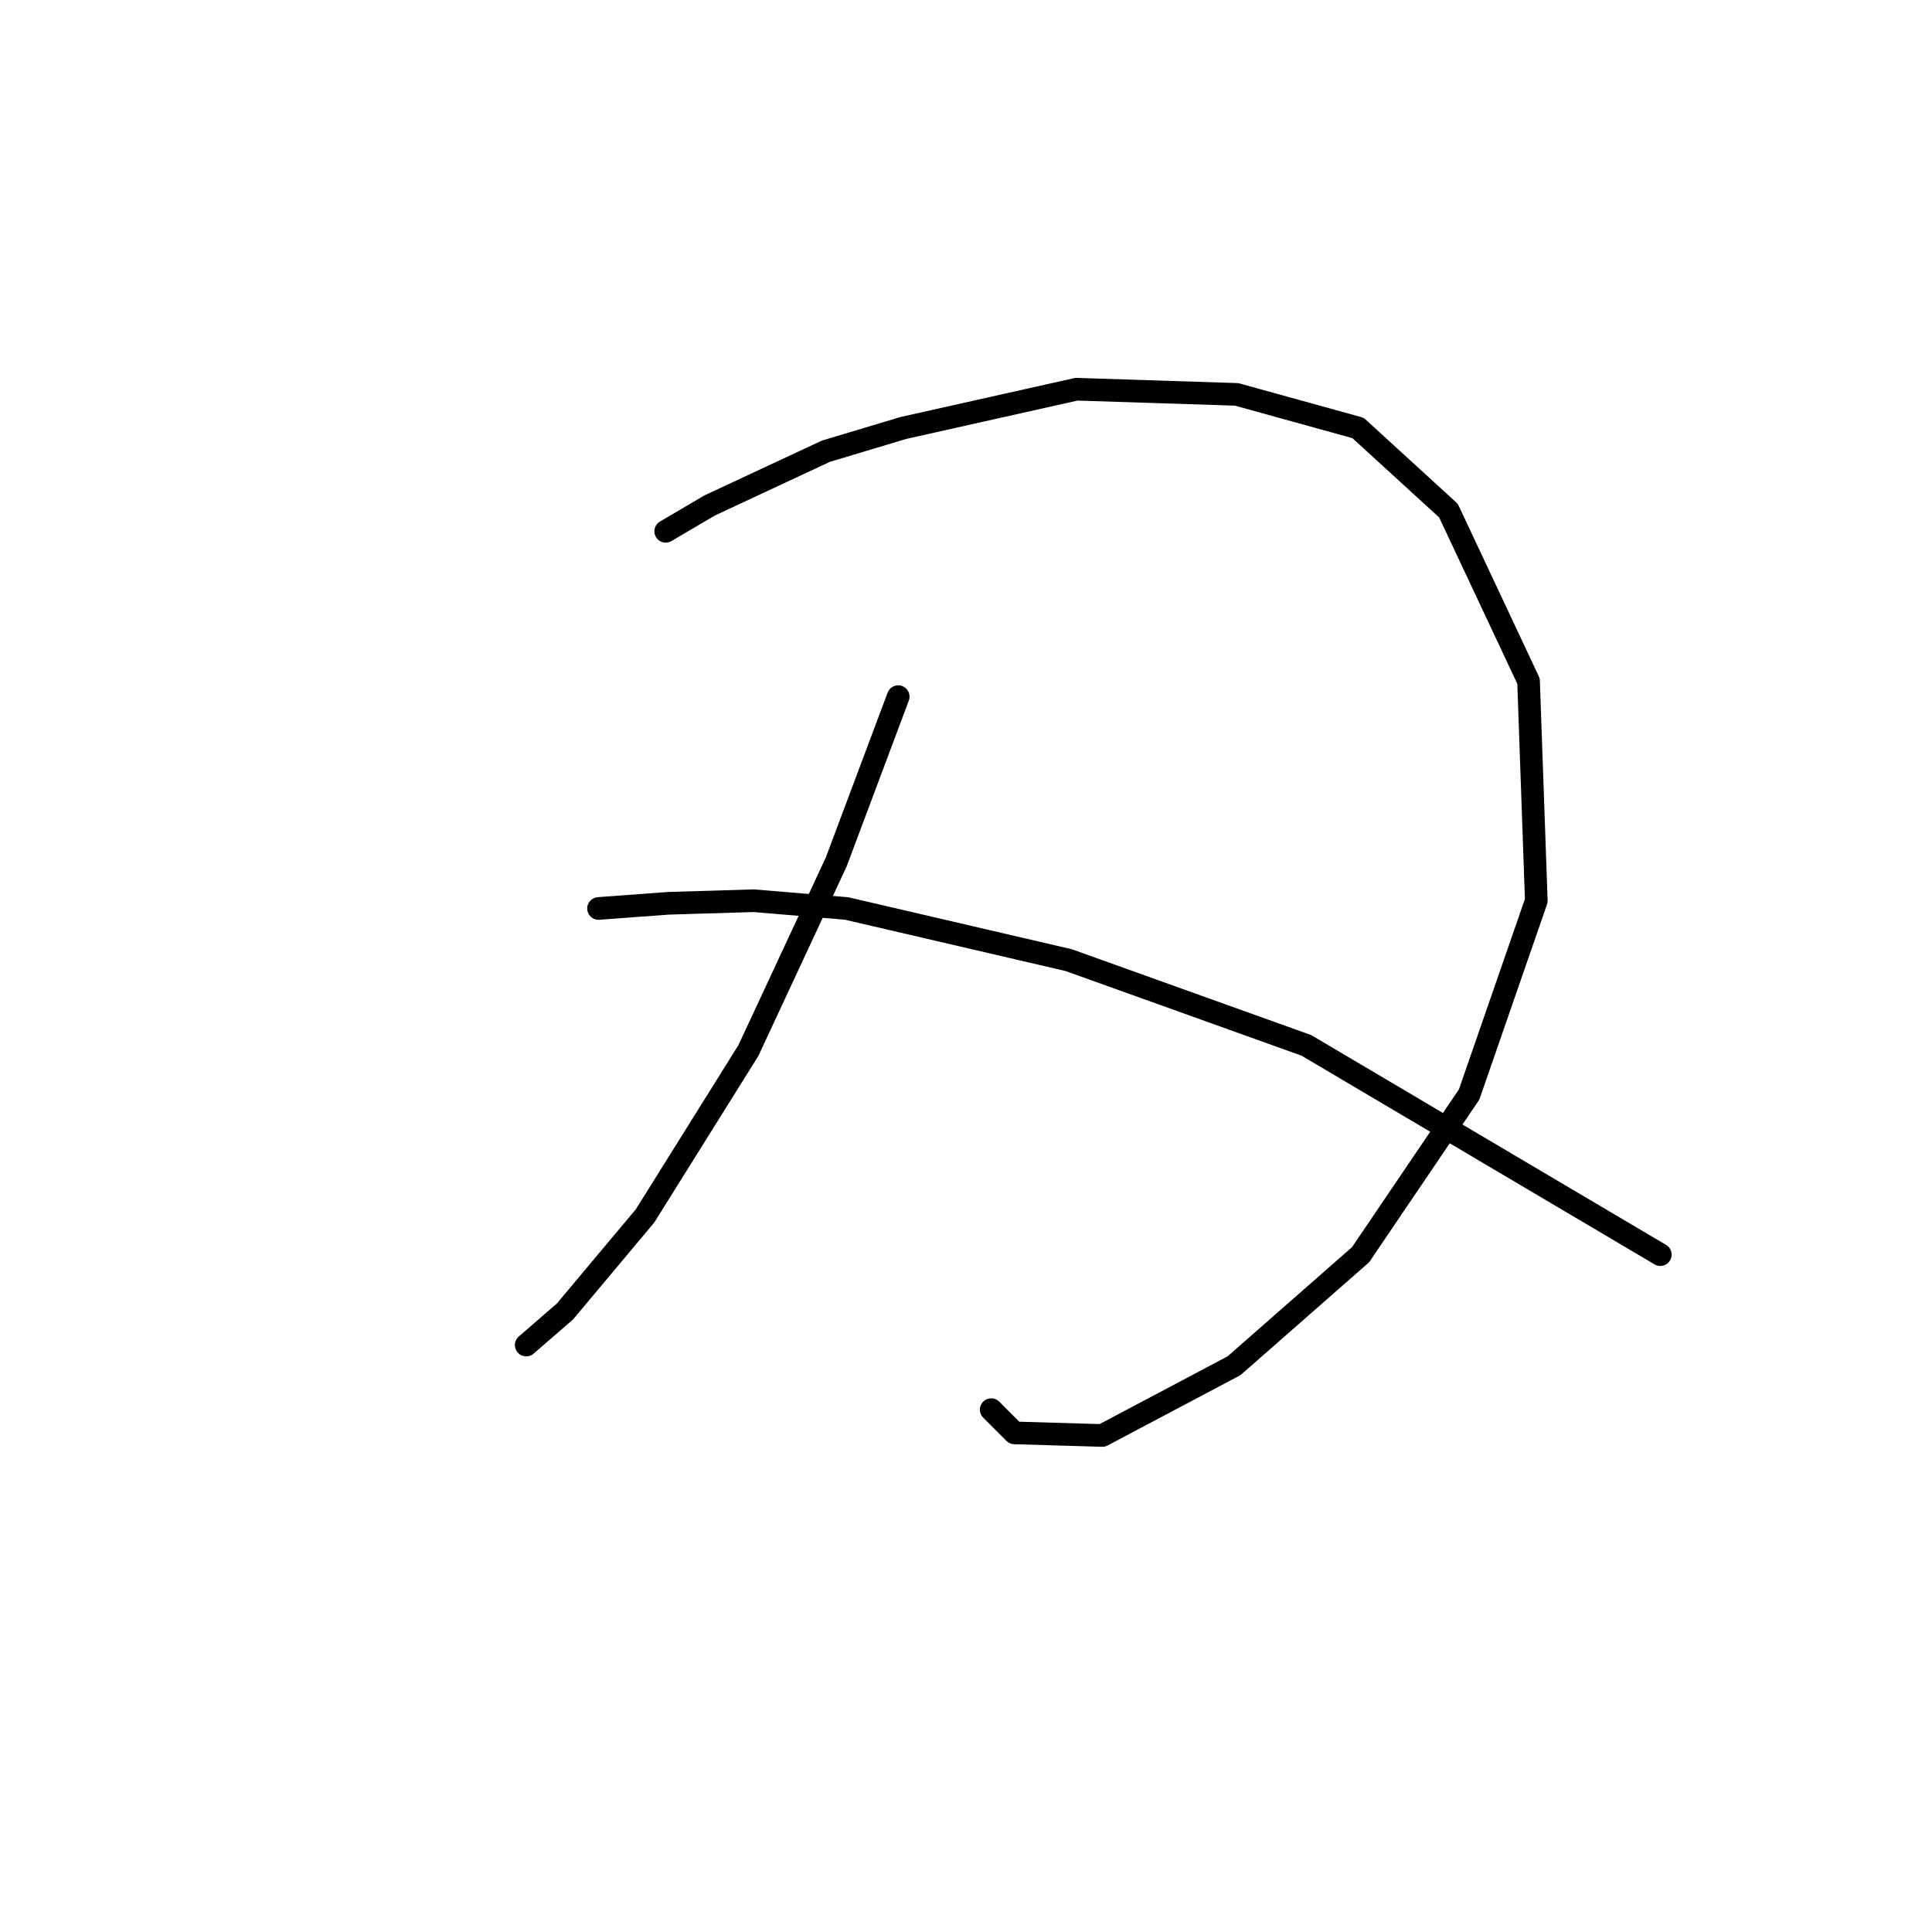 <?xml version="1.0" standalone="no"?>
    <svg width="256" height="256" xmlns="http://www.w3.org/2000/svg" version="1.1">
    <polyline stroke="black" stroke-width="3" stroke-linecap="round" fill="transparent" stroke-linejoin="round" points="88.21 70.4 94.03 66.977 109.433 59.789 119.703 56.708 142.637 51.573 163.86 52.258 179.949 56.708 191.93 67.662 202.541 90.254 203.568 119.35 194.668 145.023 180.291 166.246 163.518 180.966 146.06 190.208 134.422 189.866 131.341 186.785 131.341 186.785 " />
        <polyline stroke="black" stroke-width="3" stroke-linecap="round" fill="transparent" stroke-linejoin="round" points="119.018 92.308 110.803 114.216 99.164 139.204 85.472 161.112 74.86 173.777 69.726 178.227 69.726 178.227 " />
        <polyline stroke="black" stroke-width="3" stroke-linecap="round" fill="transparent" stroke-linejoin="round" points="79.31 120.377 88.553 119.692 99.849 119.35 112.172 120.377 141.61 127.223 173.103 138.519 219.999 166.246 219.999 166.246 " />
        </svg>